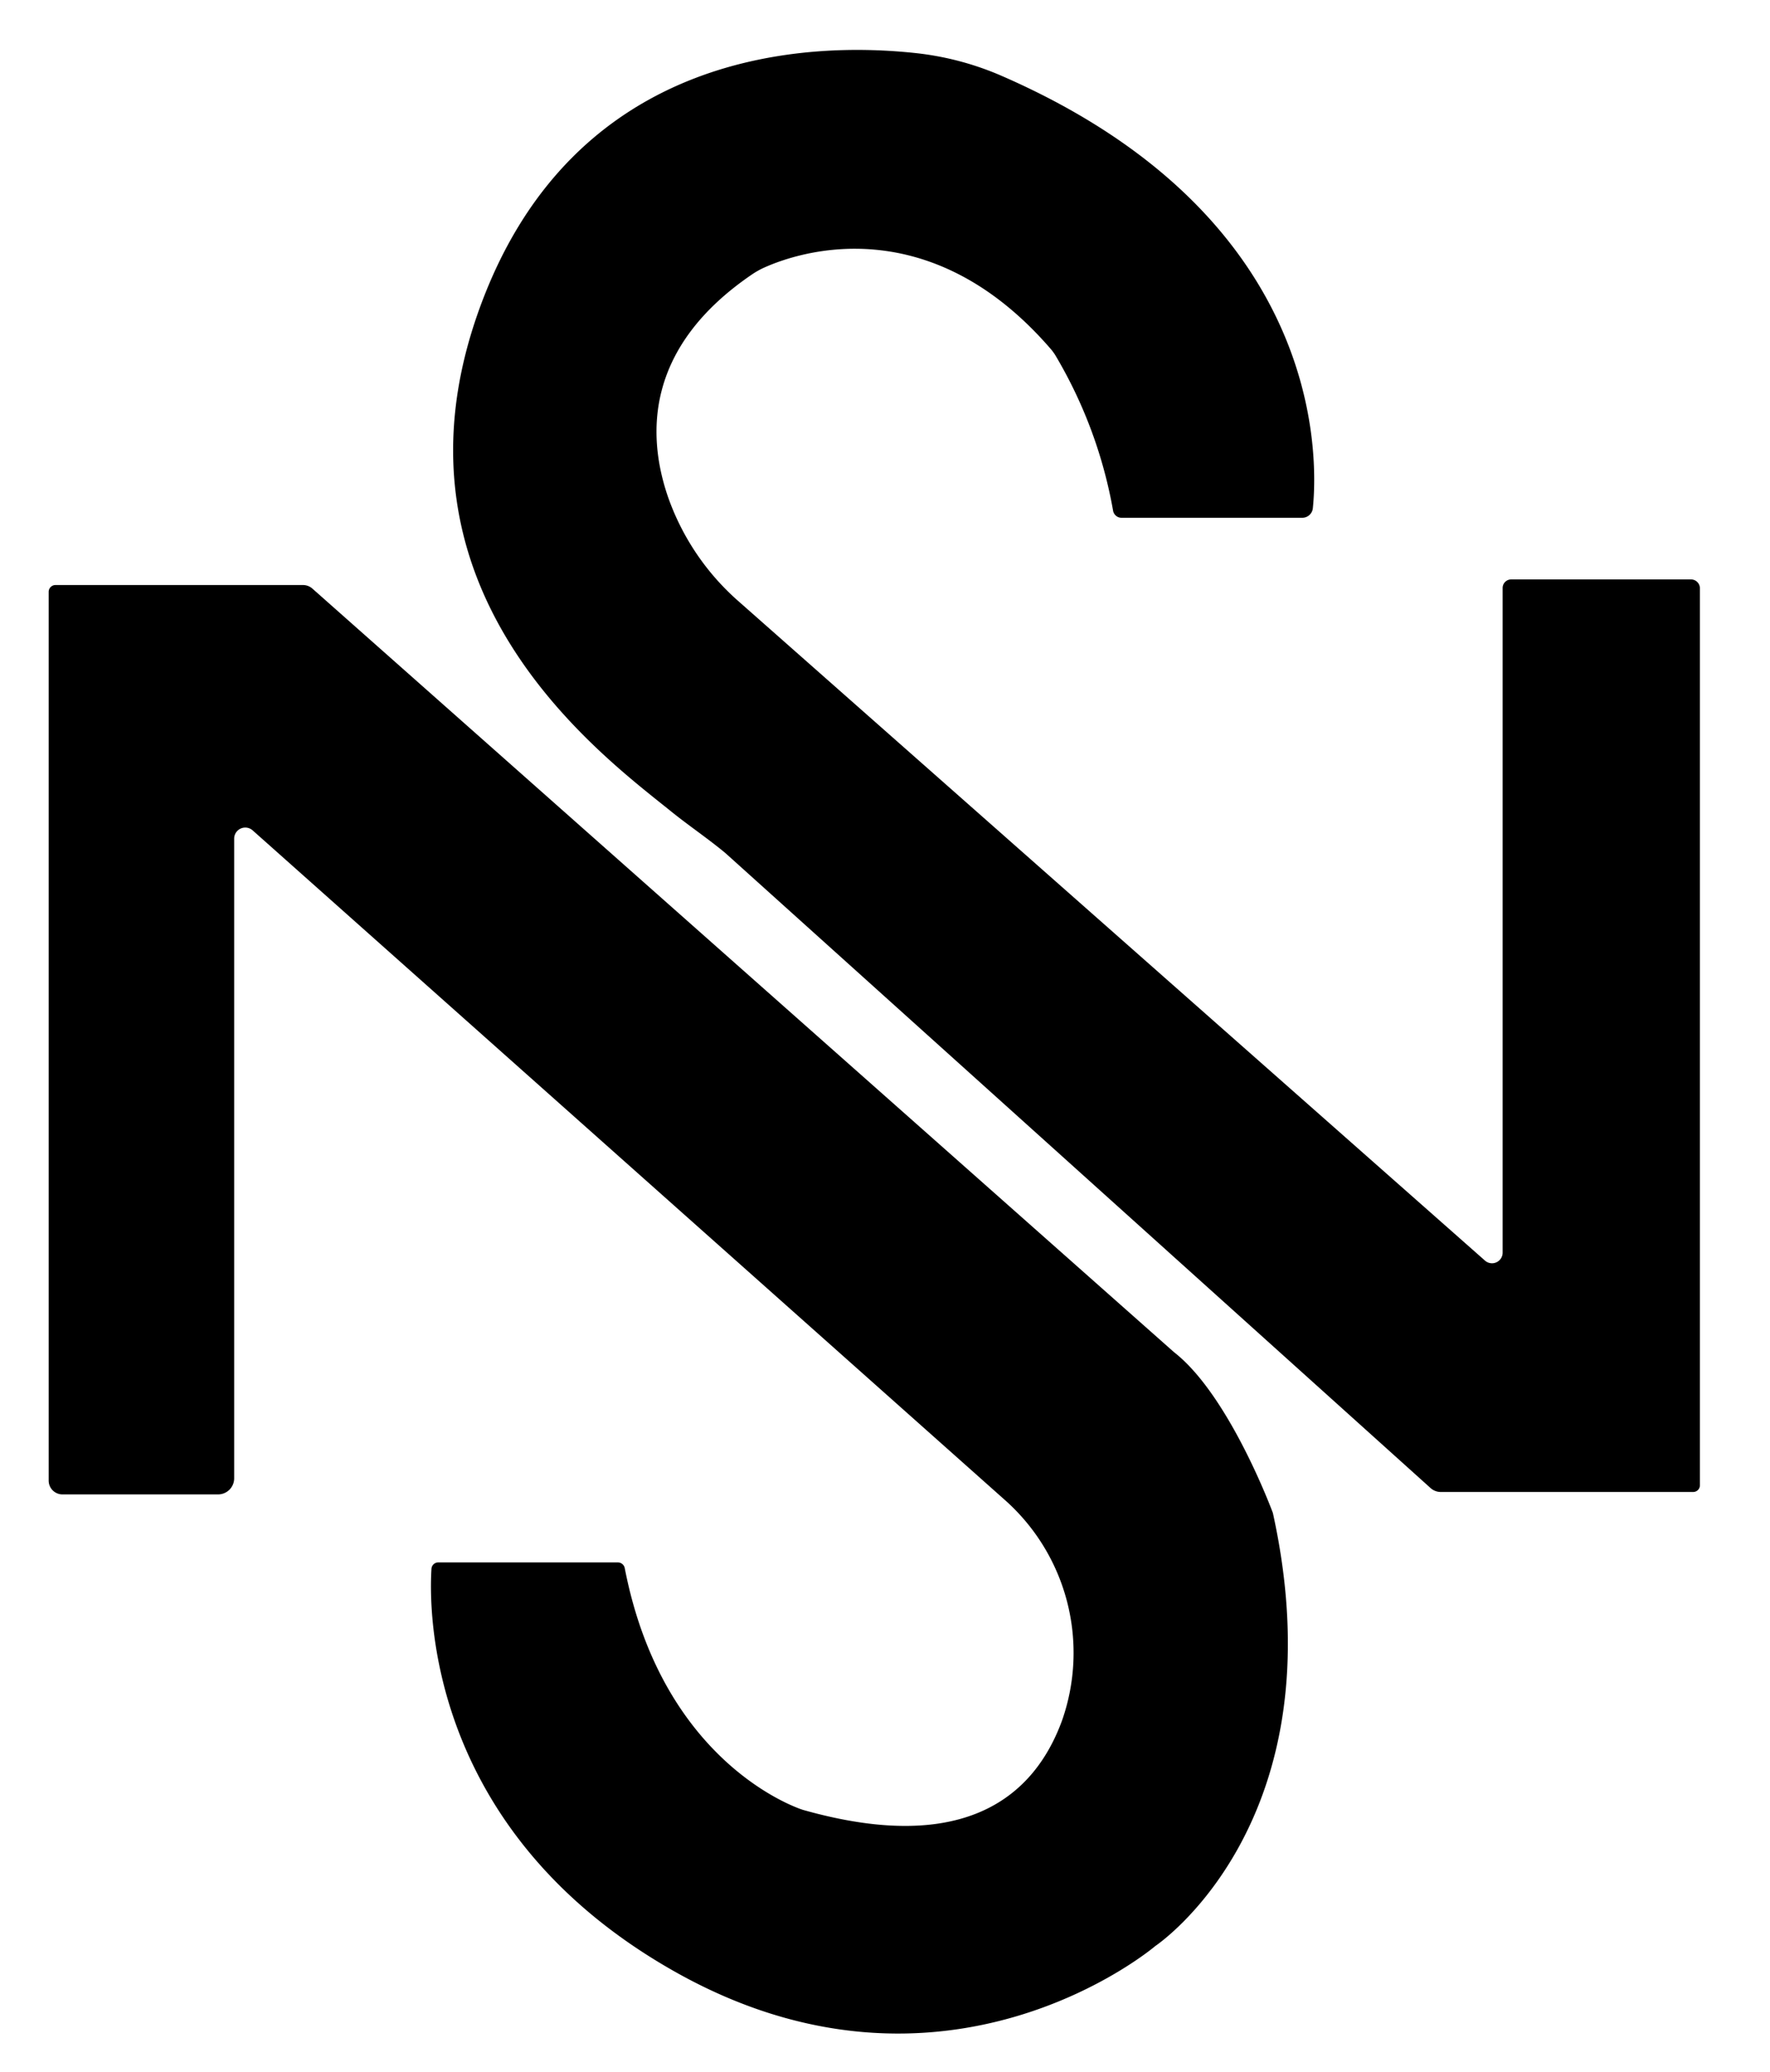 <svg xmlns="http://www.w3.org/2000/svg" xmlns:xlink="http://www.w3.org/1999/xlink" width="200" height="234" viewBox="0 0 200 234">
  <defs>
    <clipPath id="clip-Artboard_1">
      <rect width="200" height="234"/>
    </clipPath>
  </defs>
  <g id="Artboard_1" data-name="Artboard – 1" clip-path="url(#clip-Artboard_1)">
    <path id="Path_1" data-name="Path 1" d="M747.5,523.268V623.641a1.556,1.556,0,0,0,1.557,1.557h17.586a1.816,1.816,0,0,0,1.816-1.816V551.145a1.255,1.255,0,0,1,2.089-.938l84.867,75.507a23.07,23.07,0,0,1,6.572,25.07c-3.057,8.3-10.741,15.282-29.255,10.043,0,0-15.767-4.8-20.138-27.3a.8.8,0,0,0-.778-.648H791.522a.767.767,0,0,0-.768.718c-.293,4.538-.56,29.557,27.307,45.391,30.739,17.466,54.493-2.794,54.493-2.794s20.959-13.972,13.274-48.9c0,0-4.89-13.274-11.178-18.164L777.295,522.9a1.594,1.594,0,0,0-1.058-.4H748.268A.768.768,0,0,0,747.5,523.268Z" transform="translate(-742 -456.429)"/>
    <path id="Path_2" data-name="Path 2" d="M929.344,492.385c.586-5.727,1.3-32.912-35.1-48.8A33.294,33.294,0,0,0,884.6,441c-11.73-1.3-38.655-.776-49.4,28.783-11.613,31.934,13.695,50.44,21.615,56.831,2.062,1.664,4.151,3.057,6.14,4.708l79.69,71.72a1.726,1.726,0,0,0,1.155.444h28.519a.762.762,0,0,0,.762-.762V501.437a1.01,1.01,0,0,0-1.01-1.01H951.755a.966.966,0,0,0-.965.965v75.065a1.2,1.2,0,0,1-1.994.9L864.512,502.95a28,28,0,0,1-8.061-11.927c-2.4-7.063-2.473-16.883,9.535-25.05a9.215,9.215,0,0,1,1.464-.808c3.769-1.67,18.484-6.682,32.246,9.2a6.02,6.02,0,0,1,.524.7,52.023,52.023,0,0,1,6.554,17.611.964.964,0,0,0,.942.788h20.425A1.2,1.2,0,0,0,929.344,492.385Z" transform="translate(-781 -434.99)"/>
  </g>
</svg>
